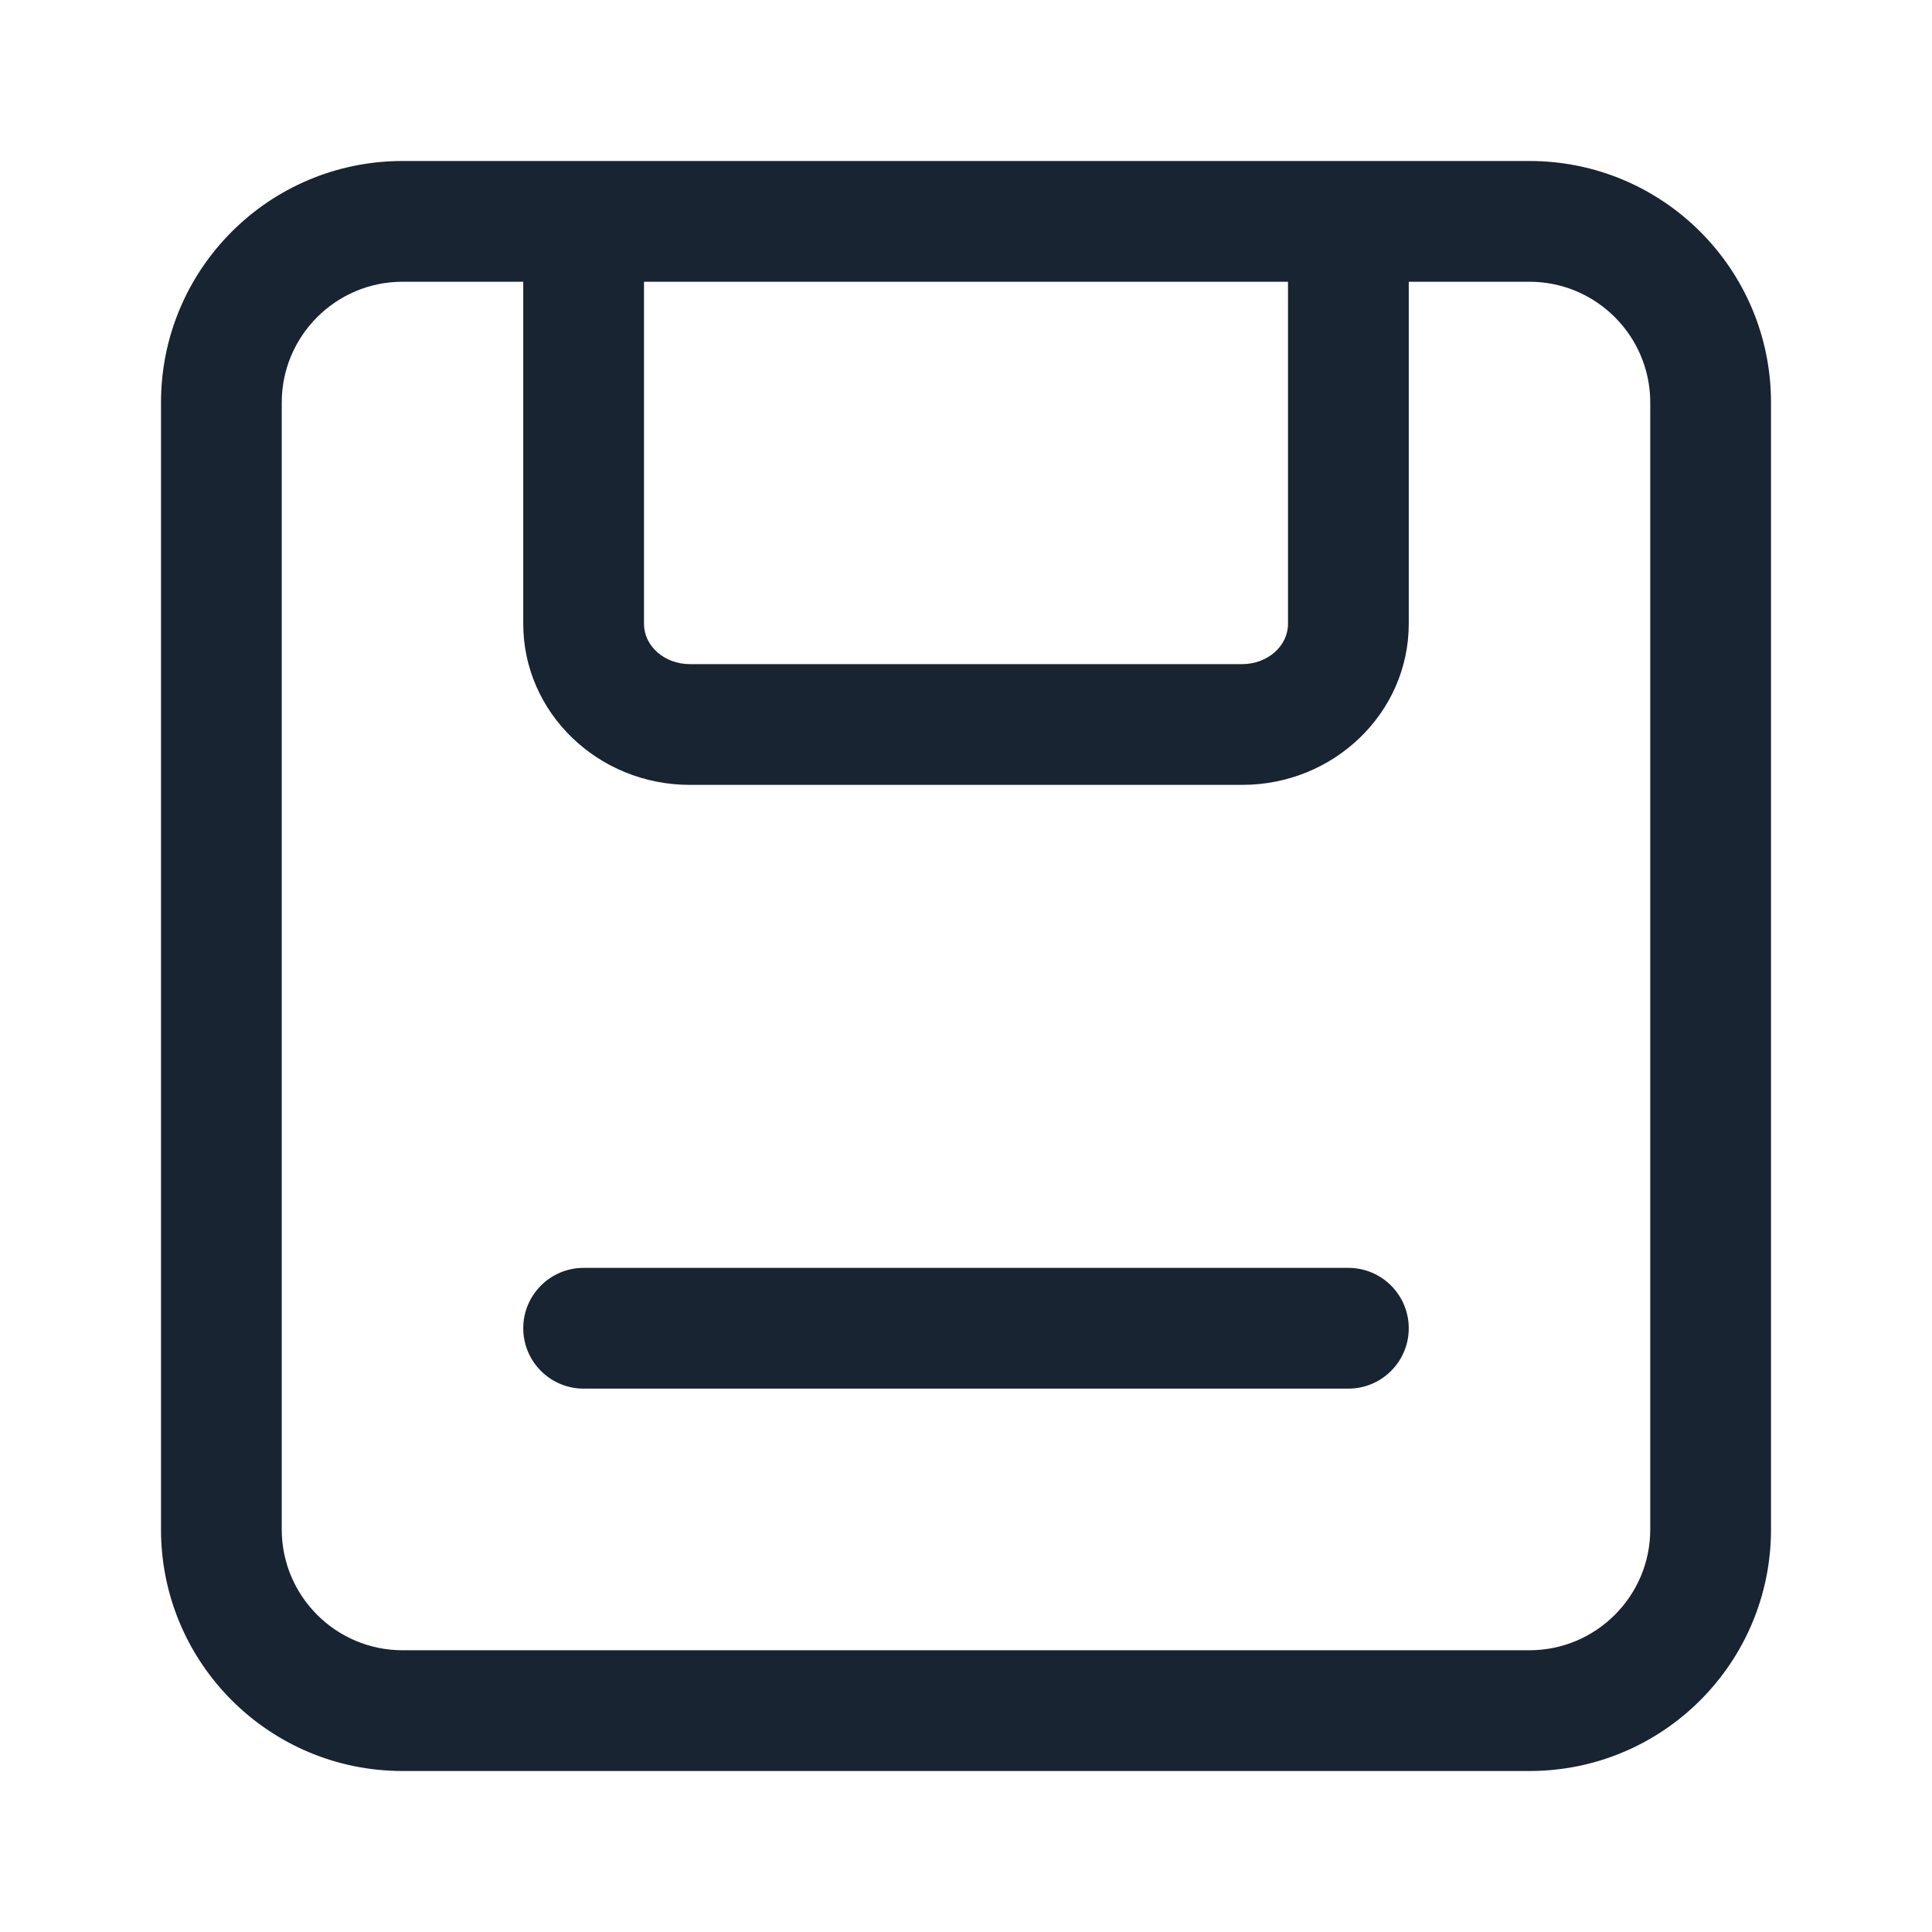 <?xml version="1.0" encoding="UTF-8"?>
<svg width="24px" height="24px" viewBox="0 0 24 24" version="1.1" xmlns="http://www.w3.org/2000/svg" xmlns:xlink="http://www.w3.org/1999/xlink">
    <title>ic_save</title>
    <defs>
        <path d="M19,2 C20.657,2 22,3.343 22,5 L22,19 C22,20.657 20.657,22 19,22 L5,22 C3.343,22 2,20.657 2,19 L2,5 C2,3.343 3.343,2 5,2 Z M6.5,3.5 L5,3.5 C4.173,3.5 3.5,4.173 3.5,5 L3.5,19 C3.5,19.827 4.173,20.5 5,20.5 L19,20.5 C19.827,20.5 20.5,19.827 20.5,19 L20.5,5 C20.5,4.173 19.827,3.5 19,3.5 L17.5,3.5 L17.5,7.75 C17.5,8.853 16.572,9.75 15.431,9.75 L8.569,9.75 C7.428,9.75 6.5,8.853 6.5,7.75 L6.5,3.5 Z M16.75,15.75 C17.164,15.75 17.5,16.086 17.5,16.5 C17.5,16.914 17.164,17.25 16.75,17.25 L7.25,17.25 C6.836,17.25 6.5,16.914 6.5,16.5 C6.5,16.086 6.836,15.75 7.25,15.75 Z M16,3.5 L8,3.5 L8,7.75 C8,8.026 8.255,8.25 8.569,8.25 L15.431,8.25 C15.745,8.25 16,8.026 16,7.75 L16,3.5 Z" id="path-1"></path>
    </defs>
    <g id="ic_save" stroke="none" stroke-width="1" fill="none" fill-rule="evenodd">
        <mask id="mask-2" fill="white">
            <use xlink:href="#path-1"></use>
        </mask>
        <use id="形状结合" fill="#182431" xlink:href="#path-1"></use>
    </g>
</svg>